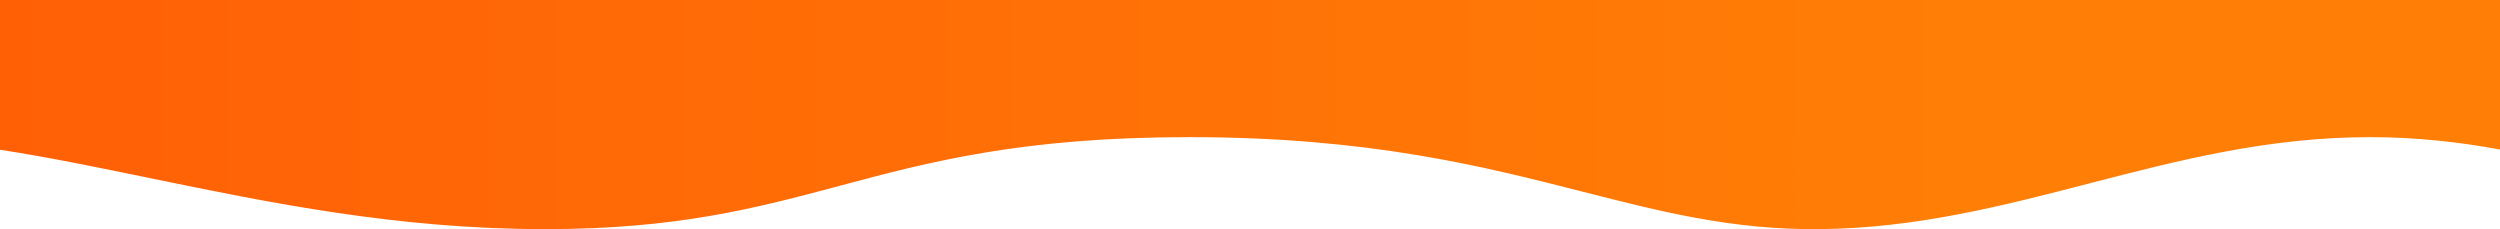 <svg width="1440" height="132" viewBox="0 0 1440 132" fill="none" xmlns="http://www.w3.org/2000/svg">
  <path fill-rule="evenodd" clip-rule="evenodd" d="M0 86.239V0H1440V86.128C1416.57 81.802 1391.73 78.992 1365.11 78.992C1306.47 78.992 1254.75 92.373 1203.28 105.689C1153.29 118.622 1103.53 131.494 1047.91 131.986C997.949 132.429 957.465 122.104 911.784 110.455C854.224 95.775 788.412 78.992 684.997 78.992C588.626 78.992 535.068 93.297 483.606 107.043C436.019 119.754 390.224 131.986 314.024 131.986C229.139 131.986 155.419 116.807 86.889 102.696C57.109 96.564 28.31 90.634 0 86.239Z" fill="url(#paint0_linear_140_441)" />
  <defs>
    <linearGradient id="paint0_linear_140_441" x1="0" y1="132" x2="1126.96" y2="132" gradientUnits="userSpaceOnUse">
      <stop stop-color="#FF6006" />
      <stop offset="1" stop-color="#FF7E06" />
    </linearGradient>
  </defs>
</svg>